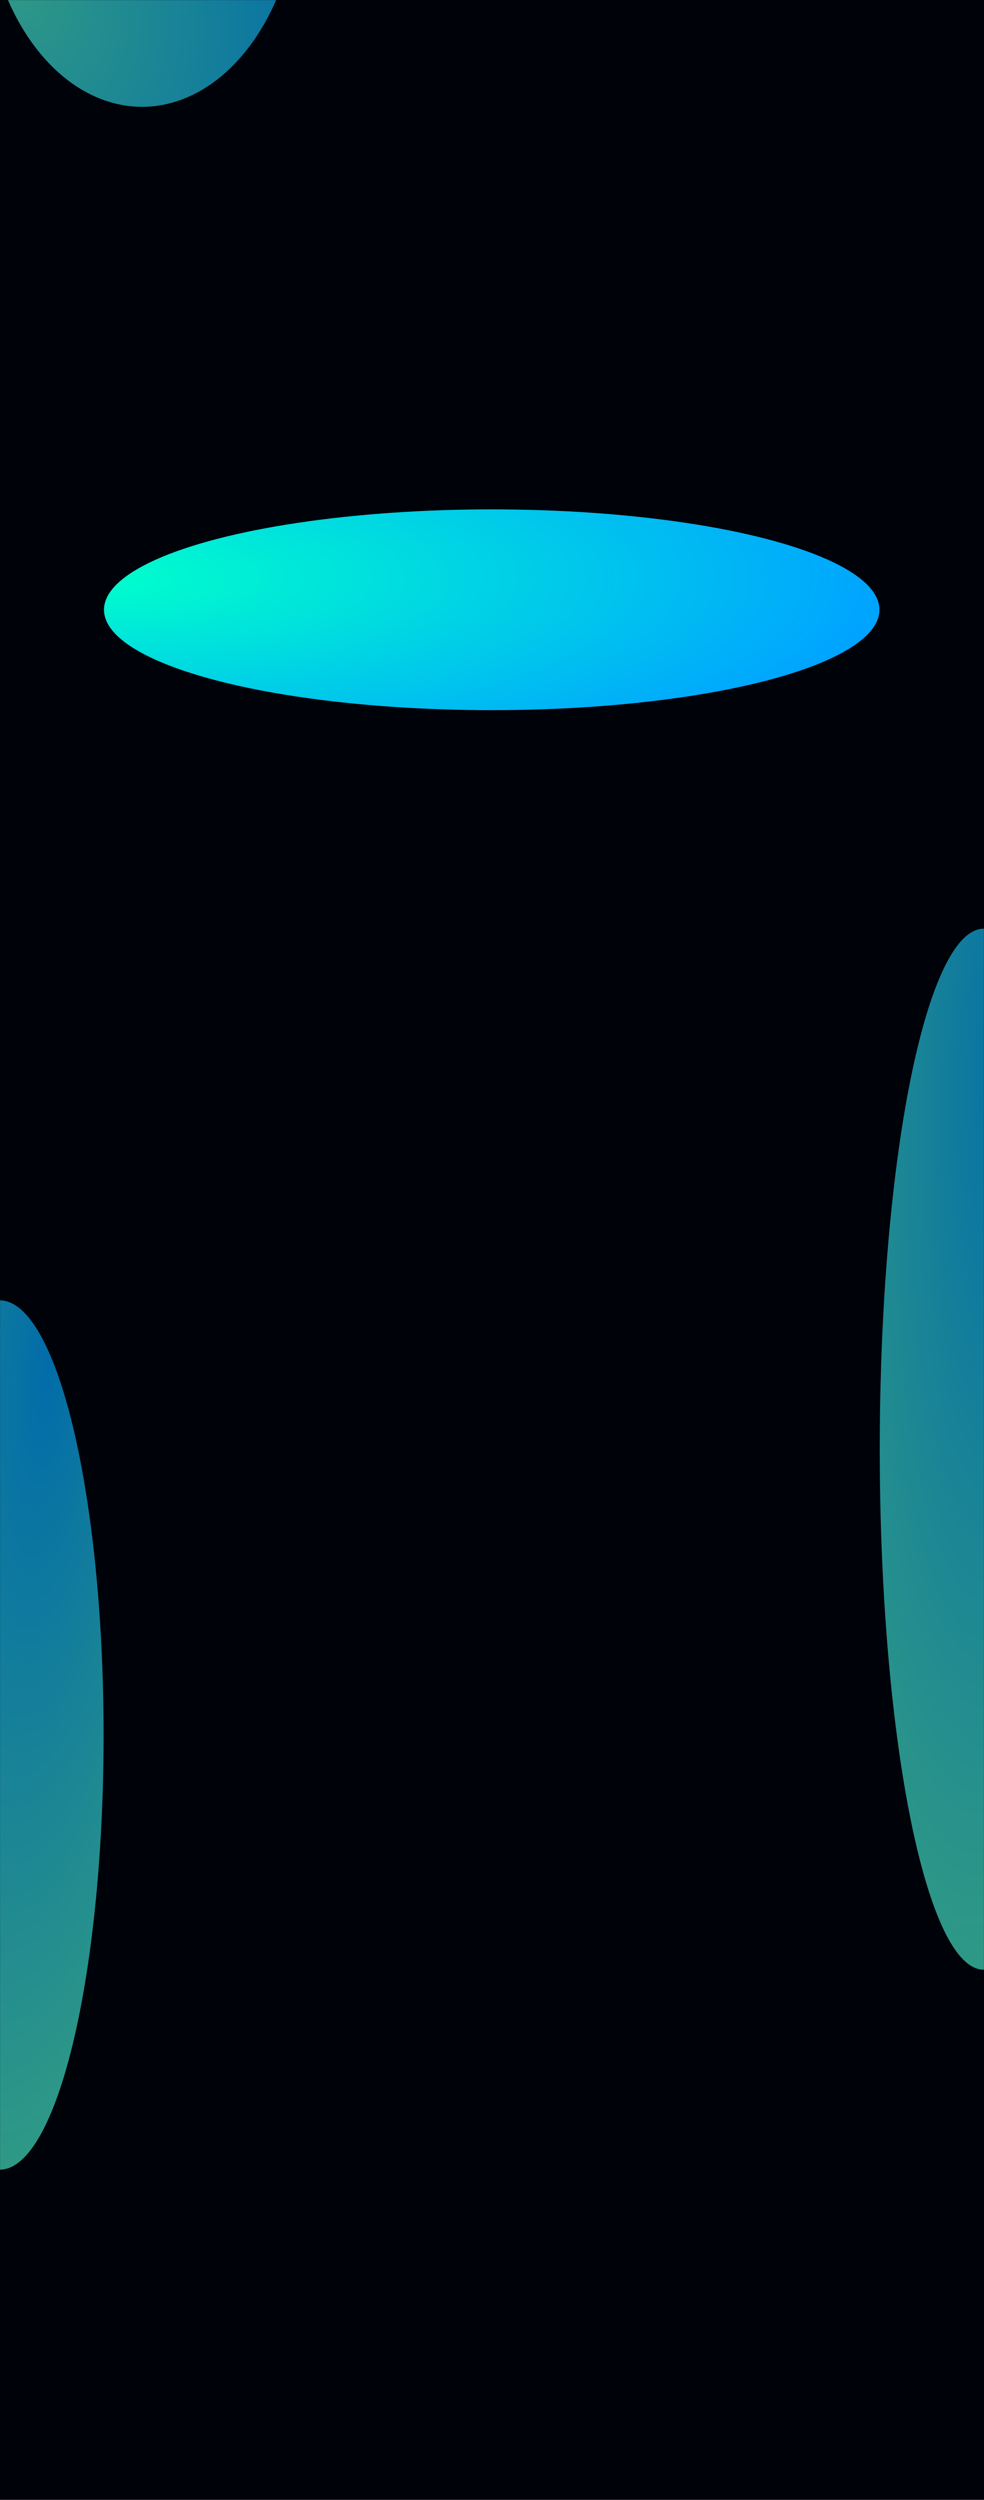 <svg width="1440" height="3658" viewBox="0 0 1440 3658" fill="none" xmlns="http://www.w3.org/2000/svg">
<g clip-path="url(#clip0_4476_41105)">
<rect width="1440" height="3658" fill="#000209"/>
<mask id="mask0_4476_41105" style="mask-type:alpha" maskUnits="userSpaceOnUse" x="-1" y="1208" width="1442" height="2064">
<rect x="-0.406" y="1208" width="1440.46" height="2063.31" fill="#000209"/>
</mask>
<g mask="url(#mask0_4476_41105)">
<g filter="url(#filter0_f_4476_41105)">
<ellipse cx="761.658" cy="152.025" rx="761.658" ry="152.025" transform="matrix(8.46403e-08 1 1 -2.25742e-08 1287.44 1358.9)" fill="url(#paint0_radial_4476_41105)" fill-opacity="0.7"/>
</g>
<g filter="url(#filter1_f_4476_41105)">
<ellipse cx="636.051" cy="152.025" rx="636.051" ry="152.025" transform="matrix(8.46403e-08 1 1 -2.25742e-08 -152.422 1902.73)" fill="url(#paint1_radial_4476_41105)" fill-opacity="0.7"/>
</g>
</g>
<mask id="mask1_4476_41105" style="mask-type:alpha" maskUnits="userSpaceOnUse" x="-1" y="0" width="1441" height="1208">
<rect x="-0.406" width="1440" height="1208" fill="#000209"/>
</mask>
<g mask="url(#mask1_4476_41105)">
<g filter="url(#filter2_f_4476_41105)">
<ellipse cx="207.881" cy="-175.281" rx="231.213" ry="331.612" fill="url(#paint2_radial_4476_41105)" fill-opacity="0.7"/>
</g>
<g filter="url(#filter3_f_4476_41105)">
<ellipse cx="719.593" cy="892.253" rx="567.4" ry="146.9" fill="url(#paint3_radial_4476_41105)"/>
</g>
</g>
</g>
<defs>
<filter id="filter0_f_4476_41105" x="787.438" y="858.896" width="1304.05" height="2523.32" filterUnits="userSpaceOnUse" color-interpolation-filters="sRGB">
<feFlood flood-opacity="0" result="BackgroundImageFix"/>
<feBlend mode="normal" in="SourceGraphic" in2="BackgroundImageFix" result="shape"/>
<feGaussianBlur stdDeviation="250" result="effect1_foregroundBlur_4476_41105"/>
</filter>
<filter id="filter1_f_4476_41105" x="-652.422" y="1402.73" width="1304.05" height="2272.1" filterUnits="userSpaceOnUse" color-interpolation-filters="sRGB">
<feFlood flood-opacity="0" result="BackgroundImageFix"/>
<feBlend mode="normal" in="SourceGraphic" in2="BackgroundImageFix" result="shape"/>
<feGaussianBlur stdDeviation="250" result="effect1_foregroundBlur_4476_41105"/>
</filter>
<filter id="filter2_f_4476_41105" x="-323.332" y="-806.894" width="1062.43" height="1263.22" filterUnits="userSpaceOnUse" color-interpolation-filters="sRGB">
<feFlood flood-opacity="0" result="BackgroundImageFix"/>
<feBlend mode="normal" in="SourceGraphic" in2="BackgroundImageFix" result="shape"/>
<feGaussianBlur stdDeviation="150" result="effect1_foregroundBlur_4476_41105"/>
</filter>
<filter id="filter3_f_4476_41105" x="-227.807" y="365.354" width="1894.8" height="1053.8" filterUnits="userSpaceOnUse" color-interpolation-filters="sRGB">
<feFlood flood-opacity="0" result="BackgroundImageFix"/>
<feBlend mode="normal" in="SourceGraphic" in2="BackgroundImageFix" result="shape"/>
<feGaussianBlur stdDeviation="190" result="effect1_foregroundBlur_4476_41105"/>
</filter>
<radialGradient id="paint0_radial_4476_41105" cx="0" cy="0" r="1" gradientUnits="userSpaceOnUse" gradientTransform="translate(126.943 222.253) rotate(-4.016) scale(1399.81 312.433)">
<stop stop-color="#0299ED"/>
<stop offset="1" stop-color="#43D9BB"/>
</radialGradient>
<radialGradient id="paint1_radial_4476_41105" cx="0" cy="0" r="1" gradientUnits="userSpaceOnUse" gradientTransform="translate(106.009 222.253) rotate(-4.806) scale(1170.21 312.101)">
<stop stop-color="#0299ED"/>
<stop offset="1" stop-color="#43D9BB"/>
</radialGradient>
<radialGradient id="paint2_radial_4476_41105" cx="0" cy="0" r="1" gradientUnits="userSpaceOnUse" gradientTransform="translate(15.204 -22.091) rotate(-26.772) scale(474.786 609.954)">
<stop stop-color="#43D9BB"/>
<stop offset="1" stop-color="#0299ED"/>
</radialGradient>
<radialGradient id="paint3_radial_4476_41105" cx="0" cy="0" r="1" gradientUnits="userSpaceOnUse" gradientTransform="translate(152.193 845.189) scale(1134.8 328.831)">
<stop stop-color="#00FFCC"/>
<stop offset="1" stop-color="#00A4FF"/>
</radialGradient>
<clipPath id="clip0_4476_41105">
<rect width="1440" height="3658" fill="white"/>
</clipPath>
</defs>
</svg>
